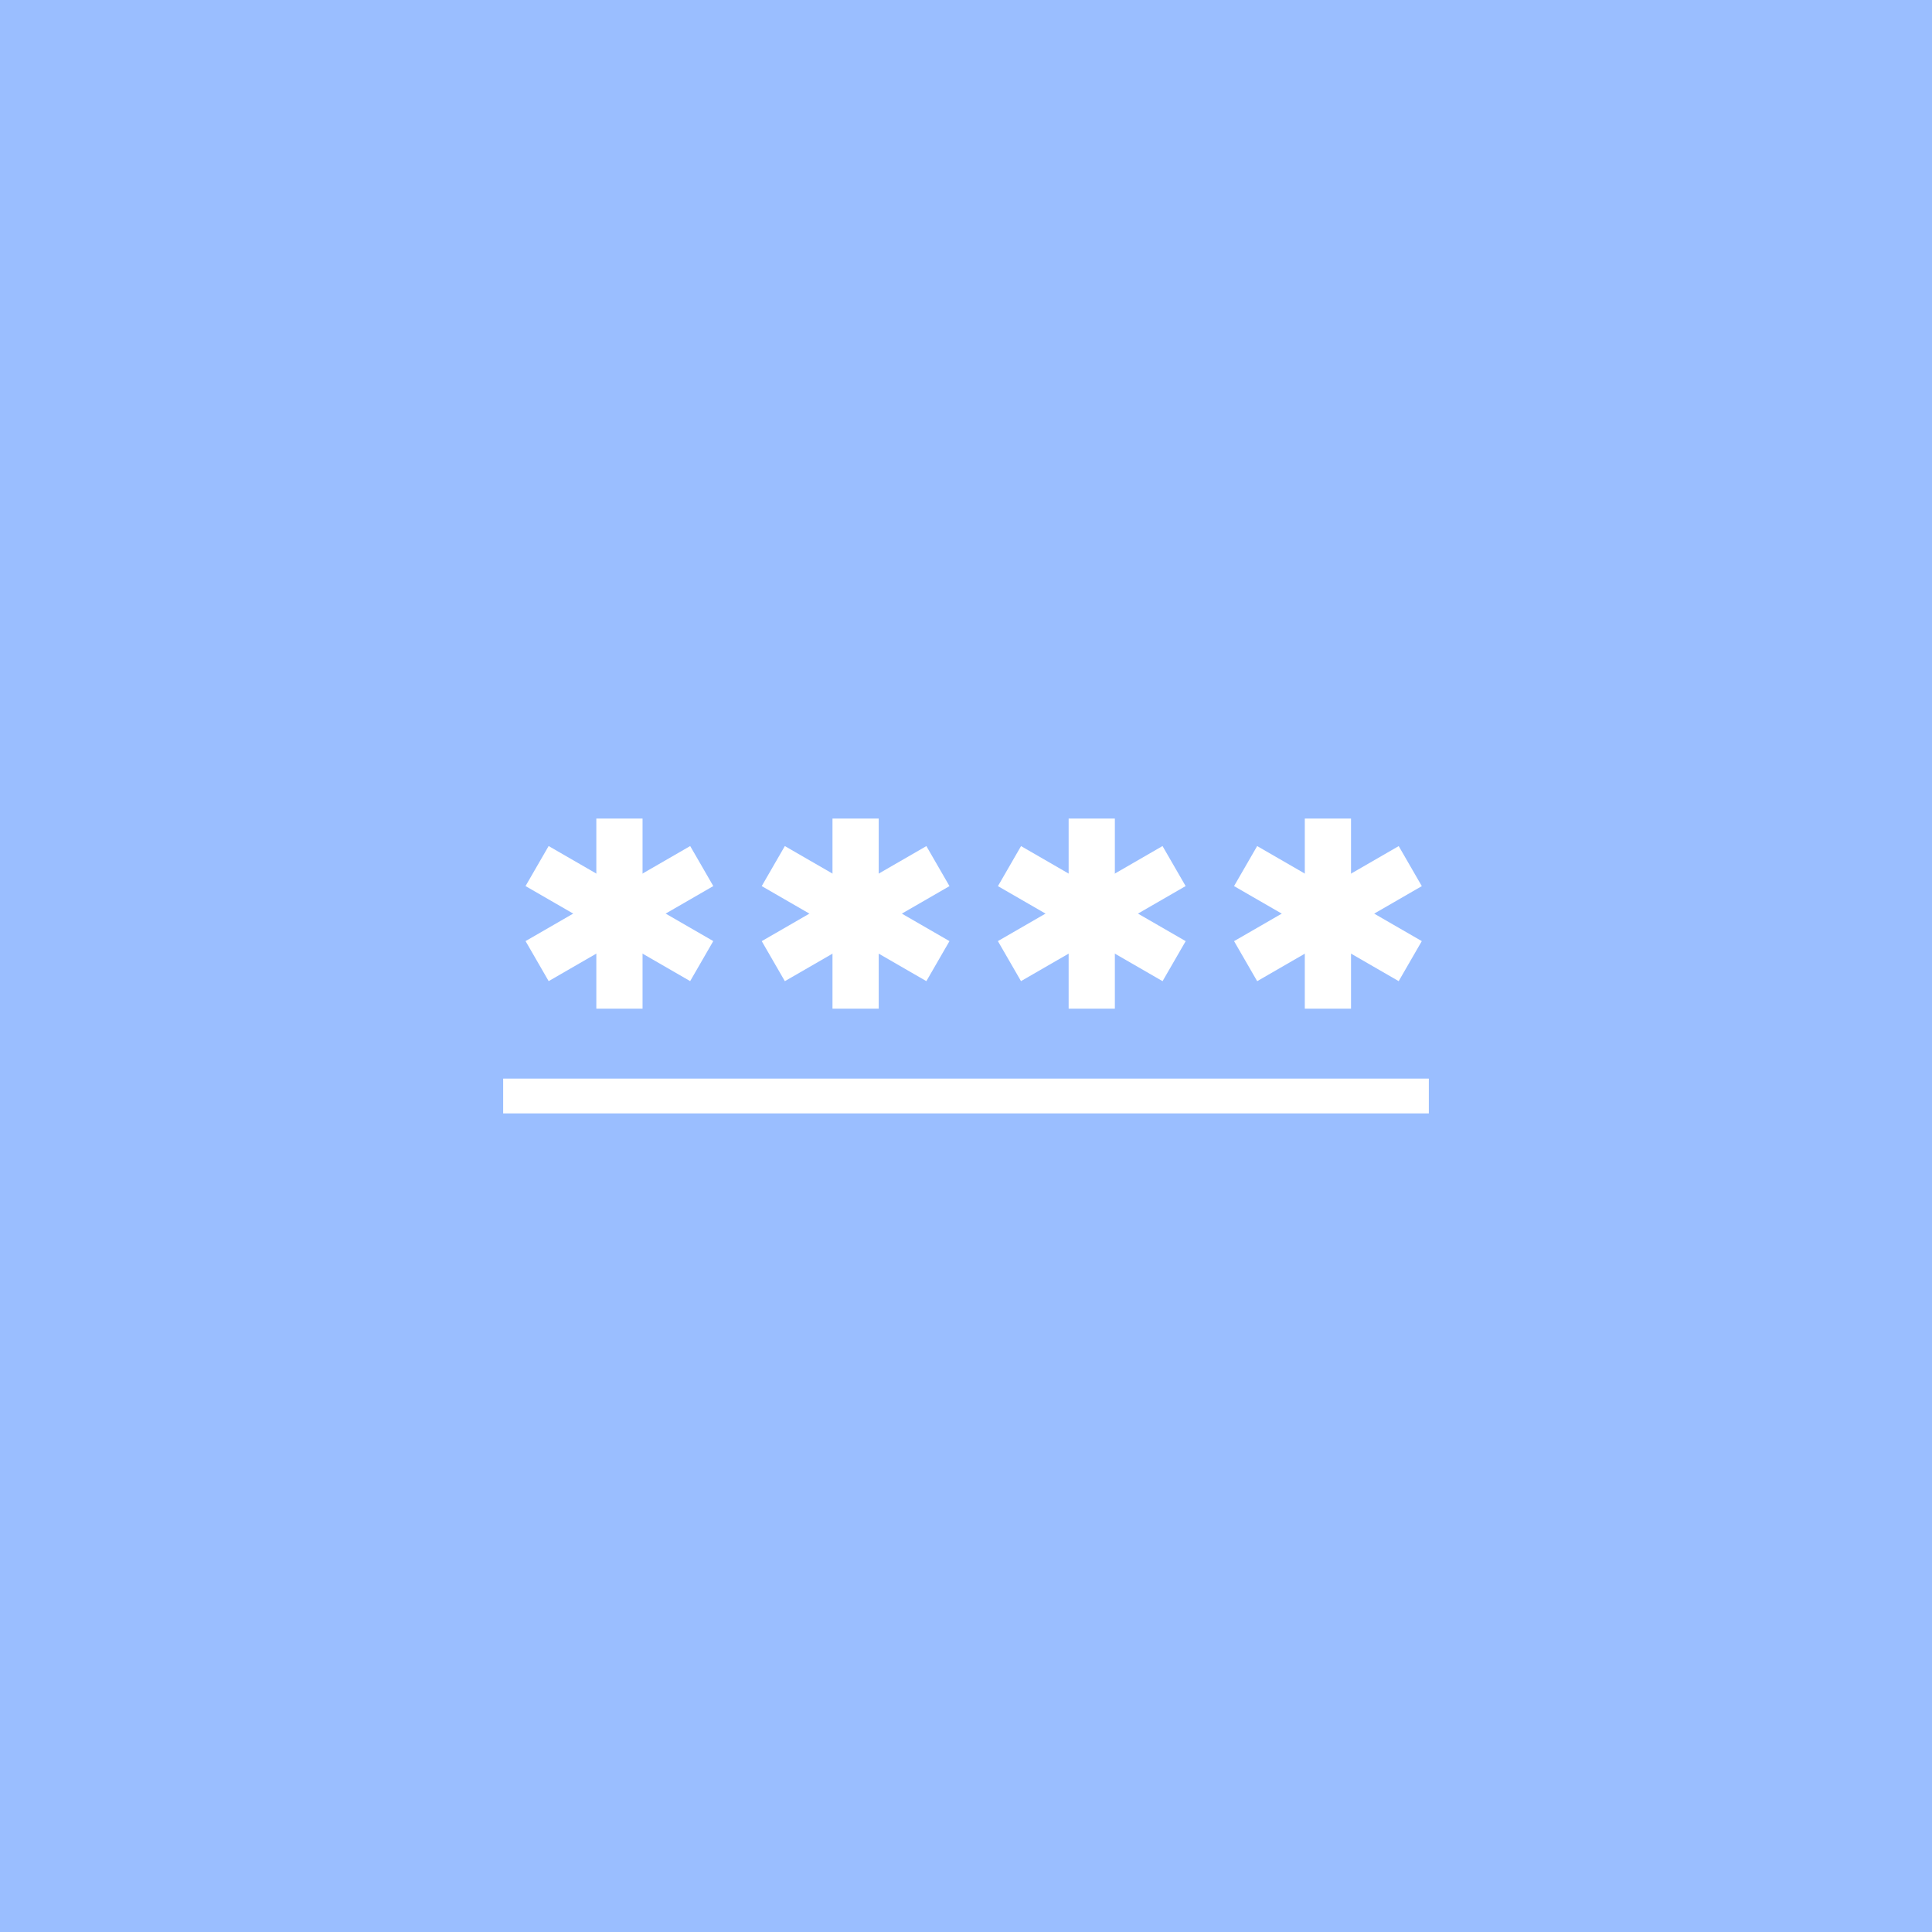 <?xml version="1.0" encoding="UTF-8"?>
<svg version="1.1" viewBox="0 0 192 192" xml:space="preserve" xmlns="http://www.w3.org/2000/svg">
  <rect class="a" width="100%" height="100%" fill="#9abeff" />
  <rect x="59.263" y="81.348" width="4.593" height="18.892" fill="#fff" stroke-linecap="round" stroke-linejoin="round"
    stroke-width="1.676" />
  <rect transform="rotate(120)" x="45.553" y="-108.15" width="4.593" height="18.892" fill="#fff" stroke-linecap="round"
    stroke-linejoin="round" stroke-width="1.676" />
  <rect transform="rotate(60)" x="107.11" y="-17.361" width="4.593" height="18.892" fill="#fff" stroke-linecap="round"
    stroke-linejoin="round" stroke-width="1.676" />
  <rect x="82.732" y="81.348" width="4.593" height="18.892" fill="#fff" stroke-linecap="round" stroke-linejoin="round"
    stroke-width="1.676" />
  <rect transform="rotate(120)" x="33.819" y="-128.48" width="4.593" height="18.892" fill="#fff" stroke-linecap="round"
    stroke-linejoin="round" stroke-width="1.676" />
  <rect transform="rotate(60)" x="118.85" y="-37.686" width="4.593" height="18.892" fill="#fff" stroke-linecap="round"
    stroke-linejoin="round" stroke-width="1.676" />
  <rect x="106.2" y="81.348" width="4.593" height="18.892" fill="#fff" stroke-linecap="round" stroke-linejoin="round"
    stroke-width="1.676" />
  <rect transform="rotate(120)" x="22.084" y="-148.81" width="4.593" height="18.892" fill="#fff" stroke-linecap="round"
    stroke-linejoin="round" stroke-width="1.676" />
  <rect transform="rotate(60)" x="130.58" y="-58.012" width="4.593" height="18.892" fill="#fff" stroke-linecap="round"
    stroke-linejoin="round" stroke-width="1.676" />
  <rect x="129.67" y="81.348" width="4.593" height="18.892" fill="#fff" stroke-linecap="round" stroke-linejoin="round"
    stroke-width="1.676" />
  <rect transform="rotate(120)" x="10.349" y="-169.13" width="4.593" height="18.892" fill="#fff" stroke-linecap="round"
    stroke-linejoin="round" stroke-width="1.676" />
  <rect transform="rotate(60)" x="142.32" y="-78.337" width="4.593" height="18.892" fill="#fff" stroke-linecap="round"
    stroke-linejoin="round" stroke-width="1.676" />
  <rect x="50.004" y="107.19" width="91.992" height="3.458" fill="#fff" stroke-linecap="round" stroke-linejoin="round"
    stroke-width="1.676" />
</svg>
